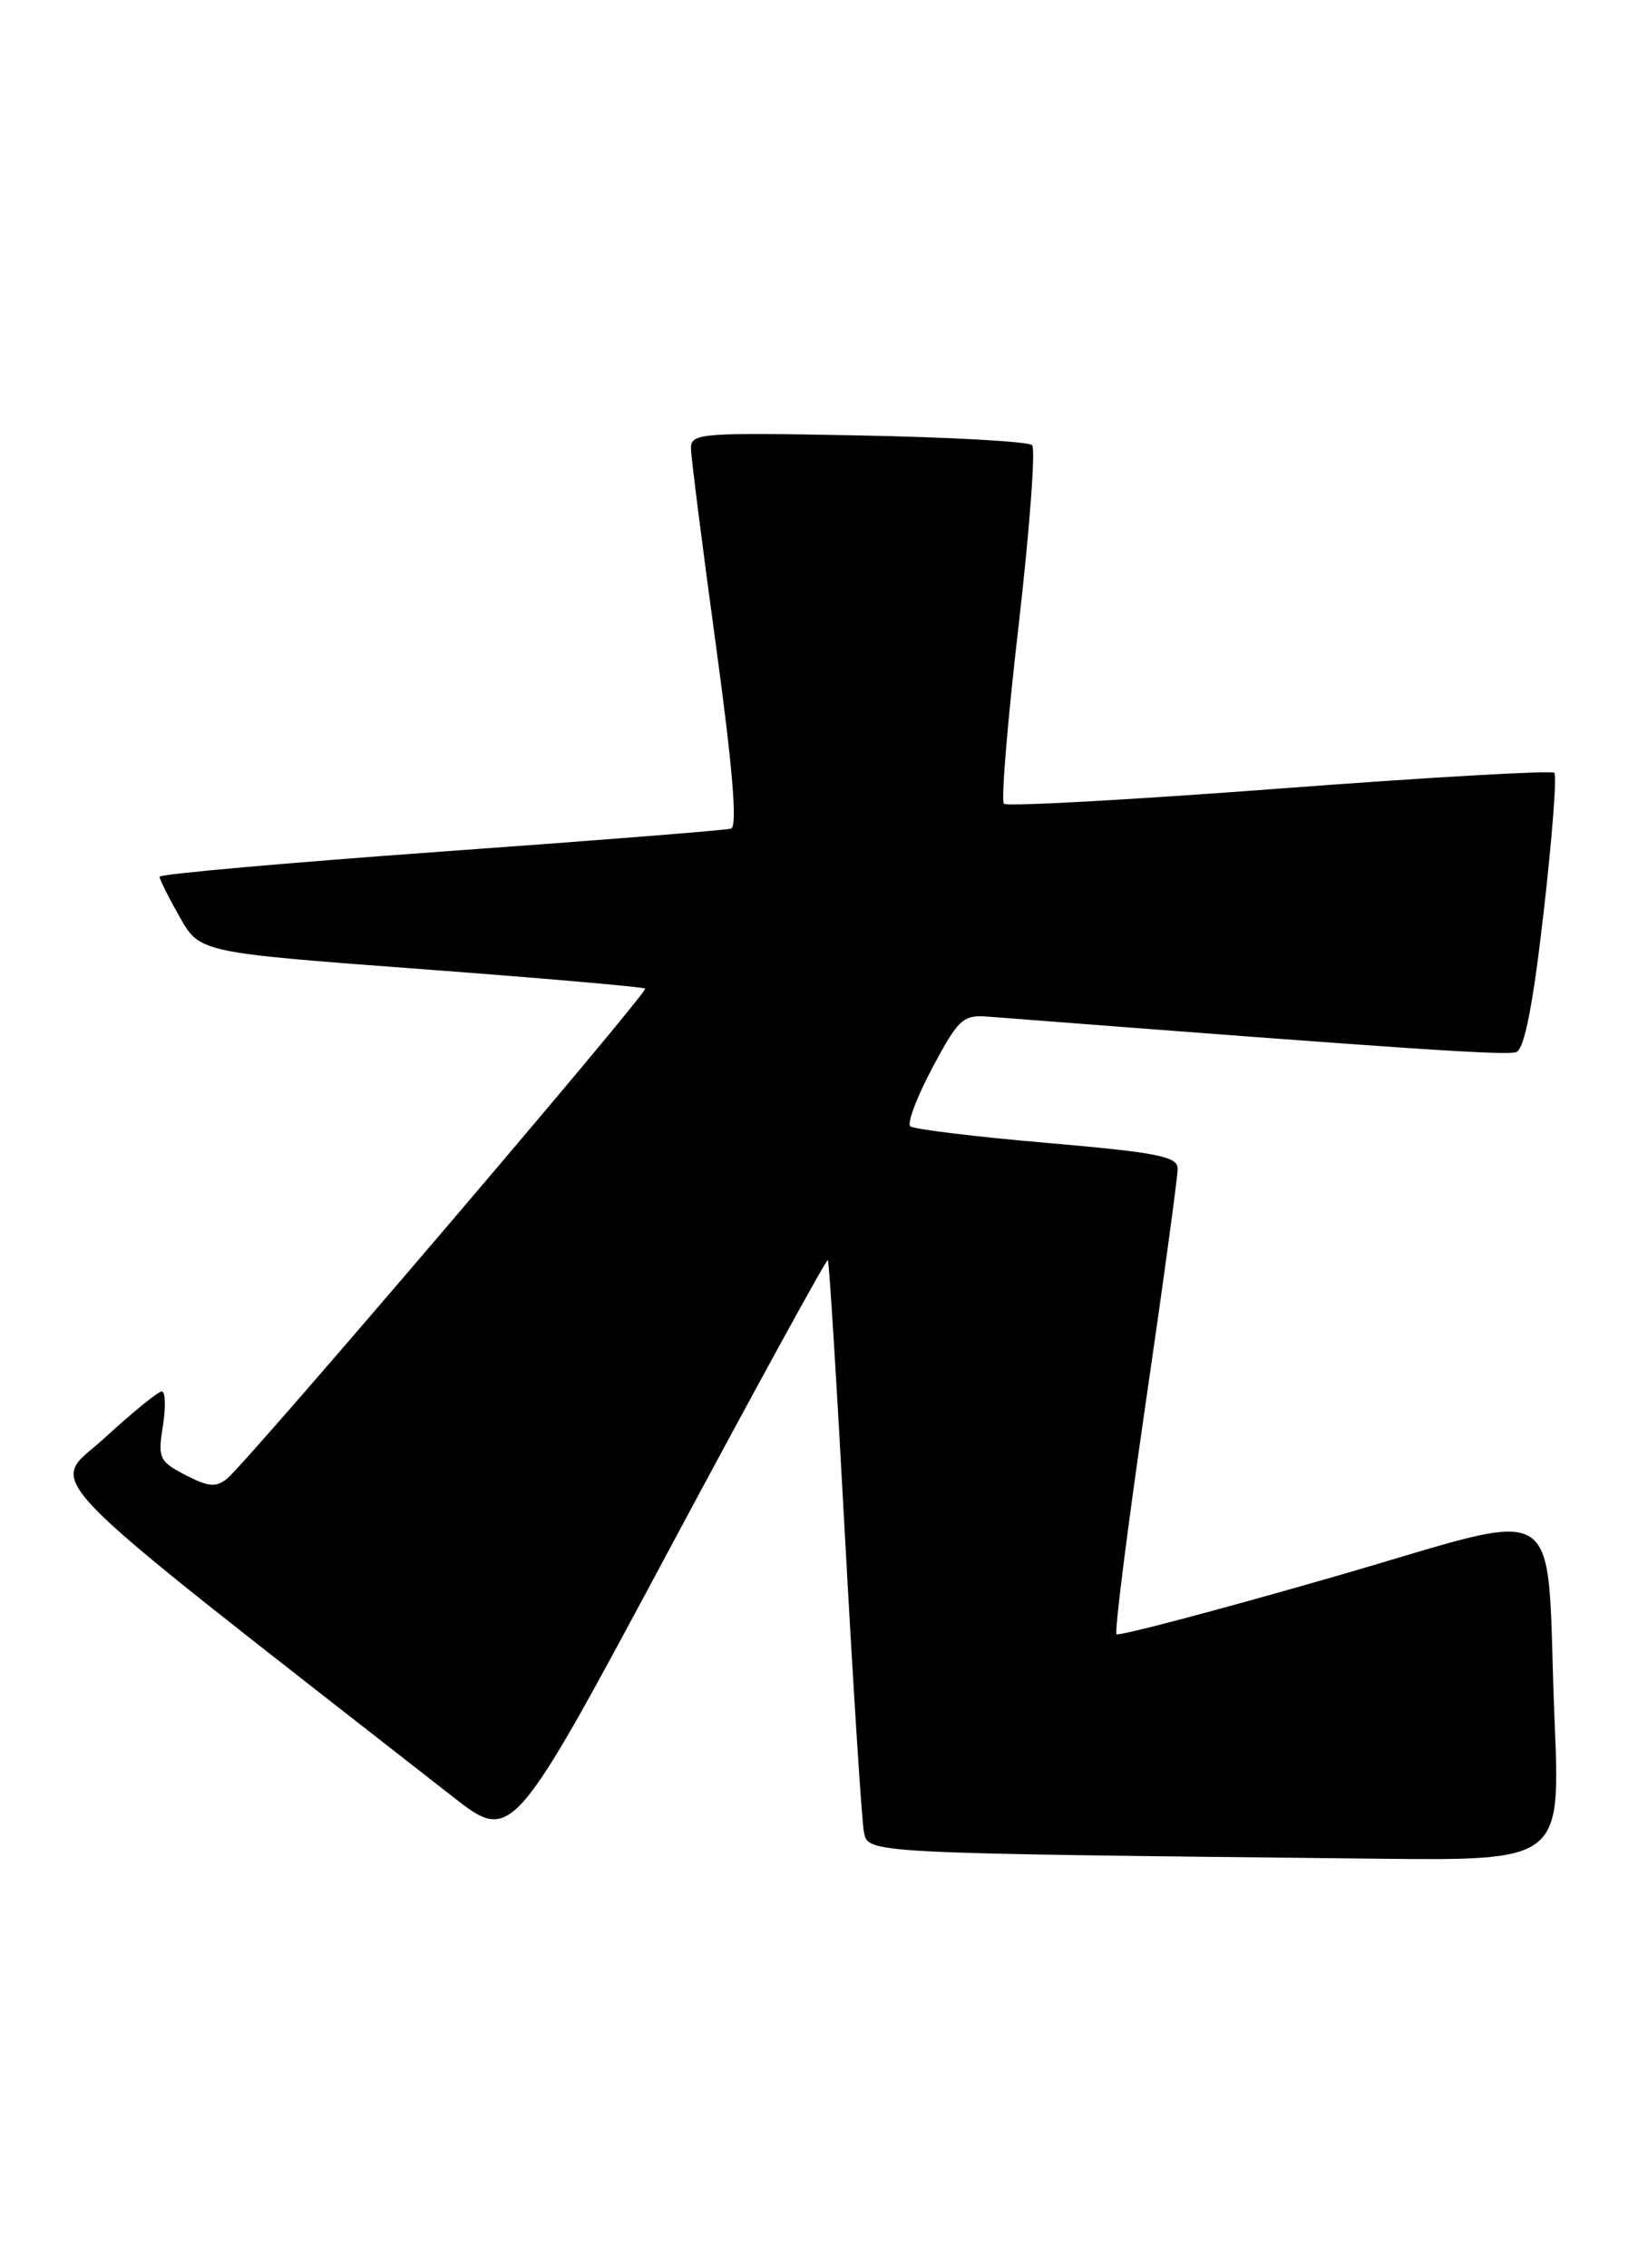 <?xml version="1.0" encoding="UTF-8" standalone="no"?>
<!DOCTYPE svg PUBLIC "-//W3C//DTD SVG 1.1//EN" "http://www.w3.org/Graphics/SVG/1.1/DTD/svg11.dtd" >
<svg xmlns="http://www.w3.org/2000/svg" xmlns:xlink="http://www.w3.org/1999/xlink" version="1.1" viewBox="0 0 185 256">
 <g >
 <path fill="currentColor"
d=" M 175.58 194.25 C 174.50 168.19 177.67 170.21 150.21 178.08 C 137.19 181.82 126.34 184.68 126.10 184.44 C 125.86 184.20 127.32 172.64 129.34 158.75 C 131.37 144.86 133.02 132.77 133.01 131.88 C 133.00 130.52 130.65 130.06 118.25 128.99 C 110.14 128.29 103.19 127.45 102.81 127.11 C 102.43 126.77 103.55 123.80 105.31 120.50 C 108.21 115.05 108.78 114.52 111.50 114.73 C 159.79 118.46 170.16 119.15 171.27 118.73 C 172.17 118.38 173.15 113.39 174.34 102.98 C 175.30 94.61 175.85 87.51 175.55 87.22 C 175.26 86.93 161.29 87.73 144.50 89.00 C 127.71 90.27 113.71 91.04 113.38 90.71 C 113.05 90.39 113.80 81.31 115.05 70.55 C 116.29 59.78 116.97 50.64 116.57 50.24 C 116.16 49.83 107.32 49.34 96.92 49.14 C 79.01 48.80 78.00 48.88 78.04 50.64 C 78.06 51.66 79.33 61.66 80.86 72.85 C 82.75 86.63 83.30 93.30 82.57 93.52 C 81.98 93.70 67.21 94.87 49.75 96.12 C 32.29 97.38 18.01 98.65 18.02 98.95 C 18.03 99.25 19.05 101.30 20.30 103.50 C 22.56 107.50 22.56 107.50 47.53 109.37 C 61.26 110.39 72.67 111.39 72.87 111.57 C 73.27 111.94 28.13 164.81 25.67 166.86 C 24.42 167.89 23.56 167.82 20.96 166.48 C 17.99 164.94 17.81 164.57 18.40 160.92 C 18.74 158.76 18.68 157.02 18.26 157.04 C 17.84 157.06 14.94 159.42 11.81 162.29 C 5.57 168.00 2.26 164.59 51.10 202.75 C 57.83 208.01 57.83 208.01 75.54 174.96 C 85.28 156.78 93.36 142.04 93.50 142.21 C 93.65 142.37 94.52 156.45 95.44 173.50 C 96.37 190.55 97.33 205.50 97.57 206.73 C 98.08 209.19 97.15 209.14 155.37 209.77 C 176.24 210.00 176.24 210.00 175.58 194.25 Z "/>
</g>
</svg>